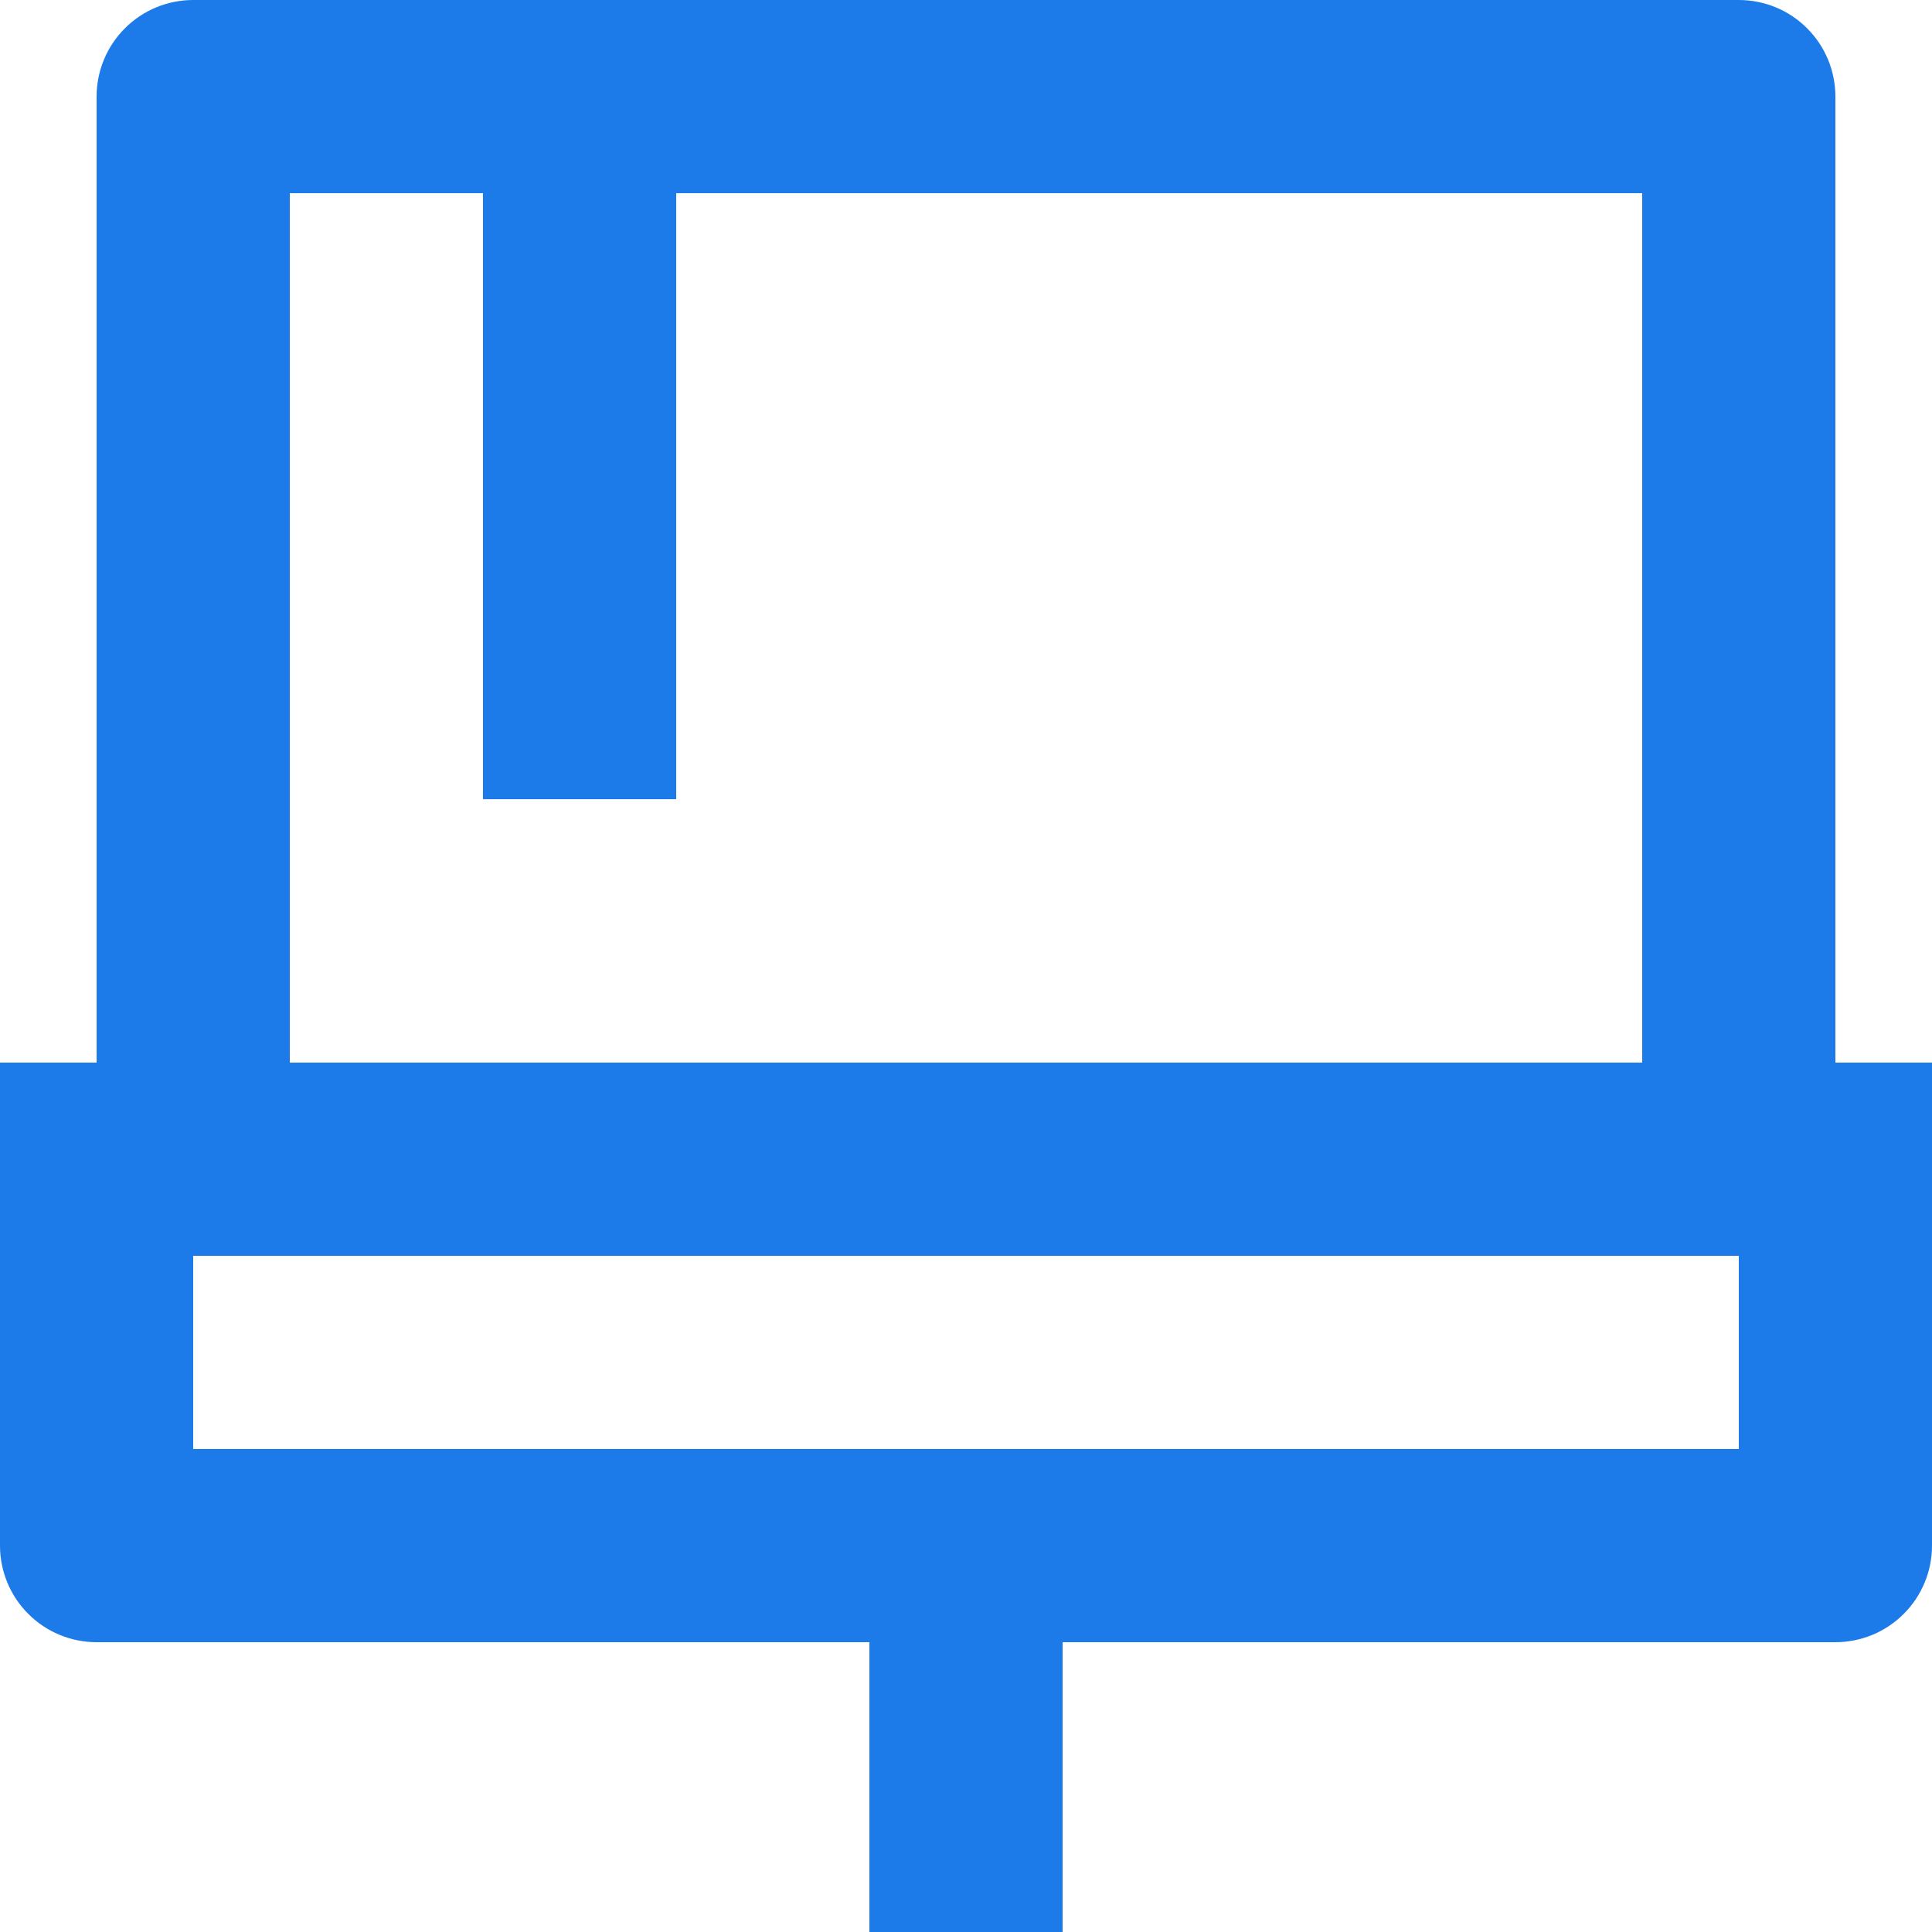 <svg width="20" height="20" viewBox="0 0 20 20" fill="none" xmlns="http://www.w3.org/2000/svg">
<path d="M7 2V8.273H5V2H3V11H17V2H7ZM18 13H2V15H18V13ZM1 11V1C1 0.735 1.105 0.48 1.293 0.293C1.48 0.105 1.735 0 2 0H18C18.265 0 18.52 0.105 18.707 0.293C18.895 0.48 19 0.735 19 1V11H20V16C20 16.265 19.895 16.52 19.707 16.707C19.52 16.895 19.265 17 19 17H11V20H9V17H1C0.735 17 0.48 16.895 0.293 16.707C0.105 16.52 0 16.265 0 16V11H1Z" fill="#1D7BE9"/>
</svg>

